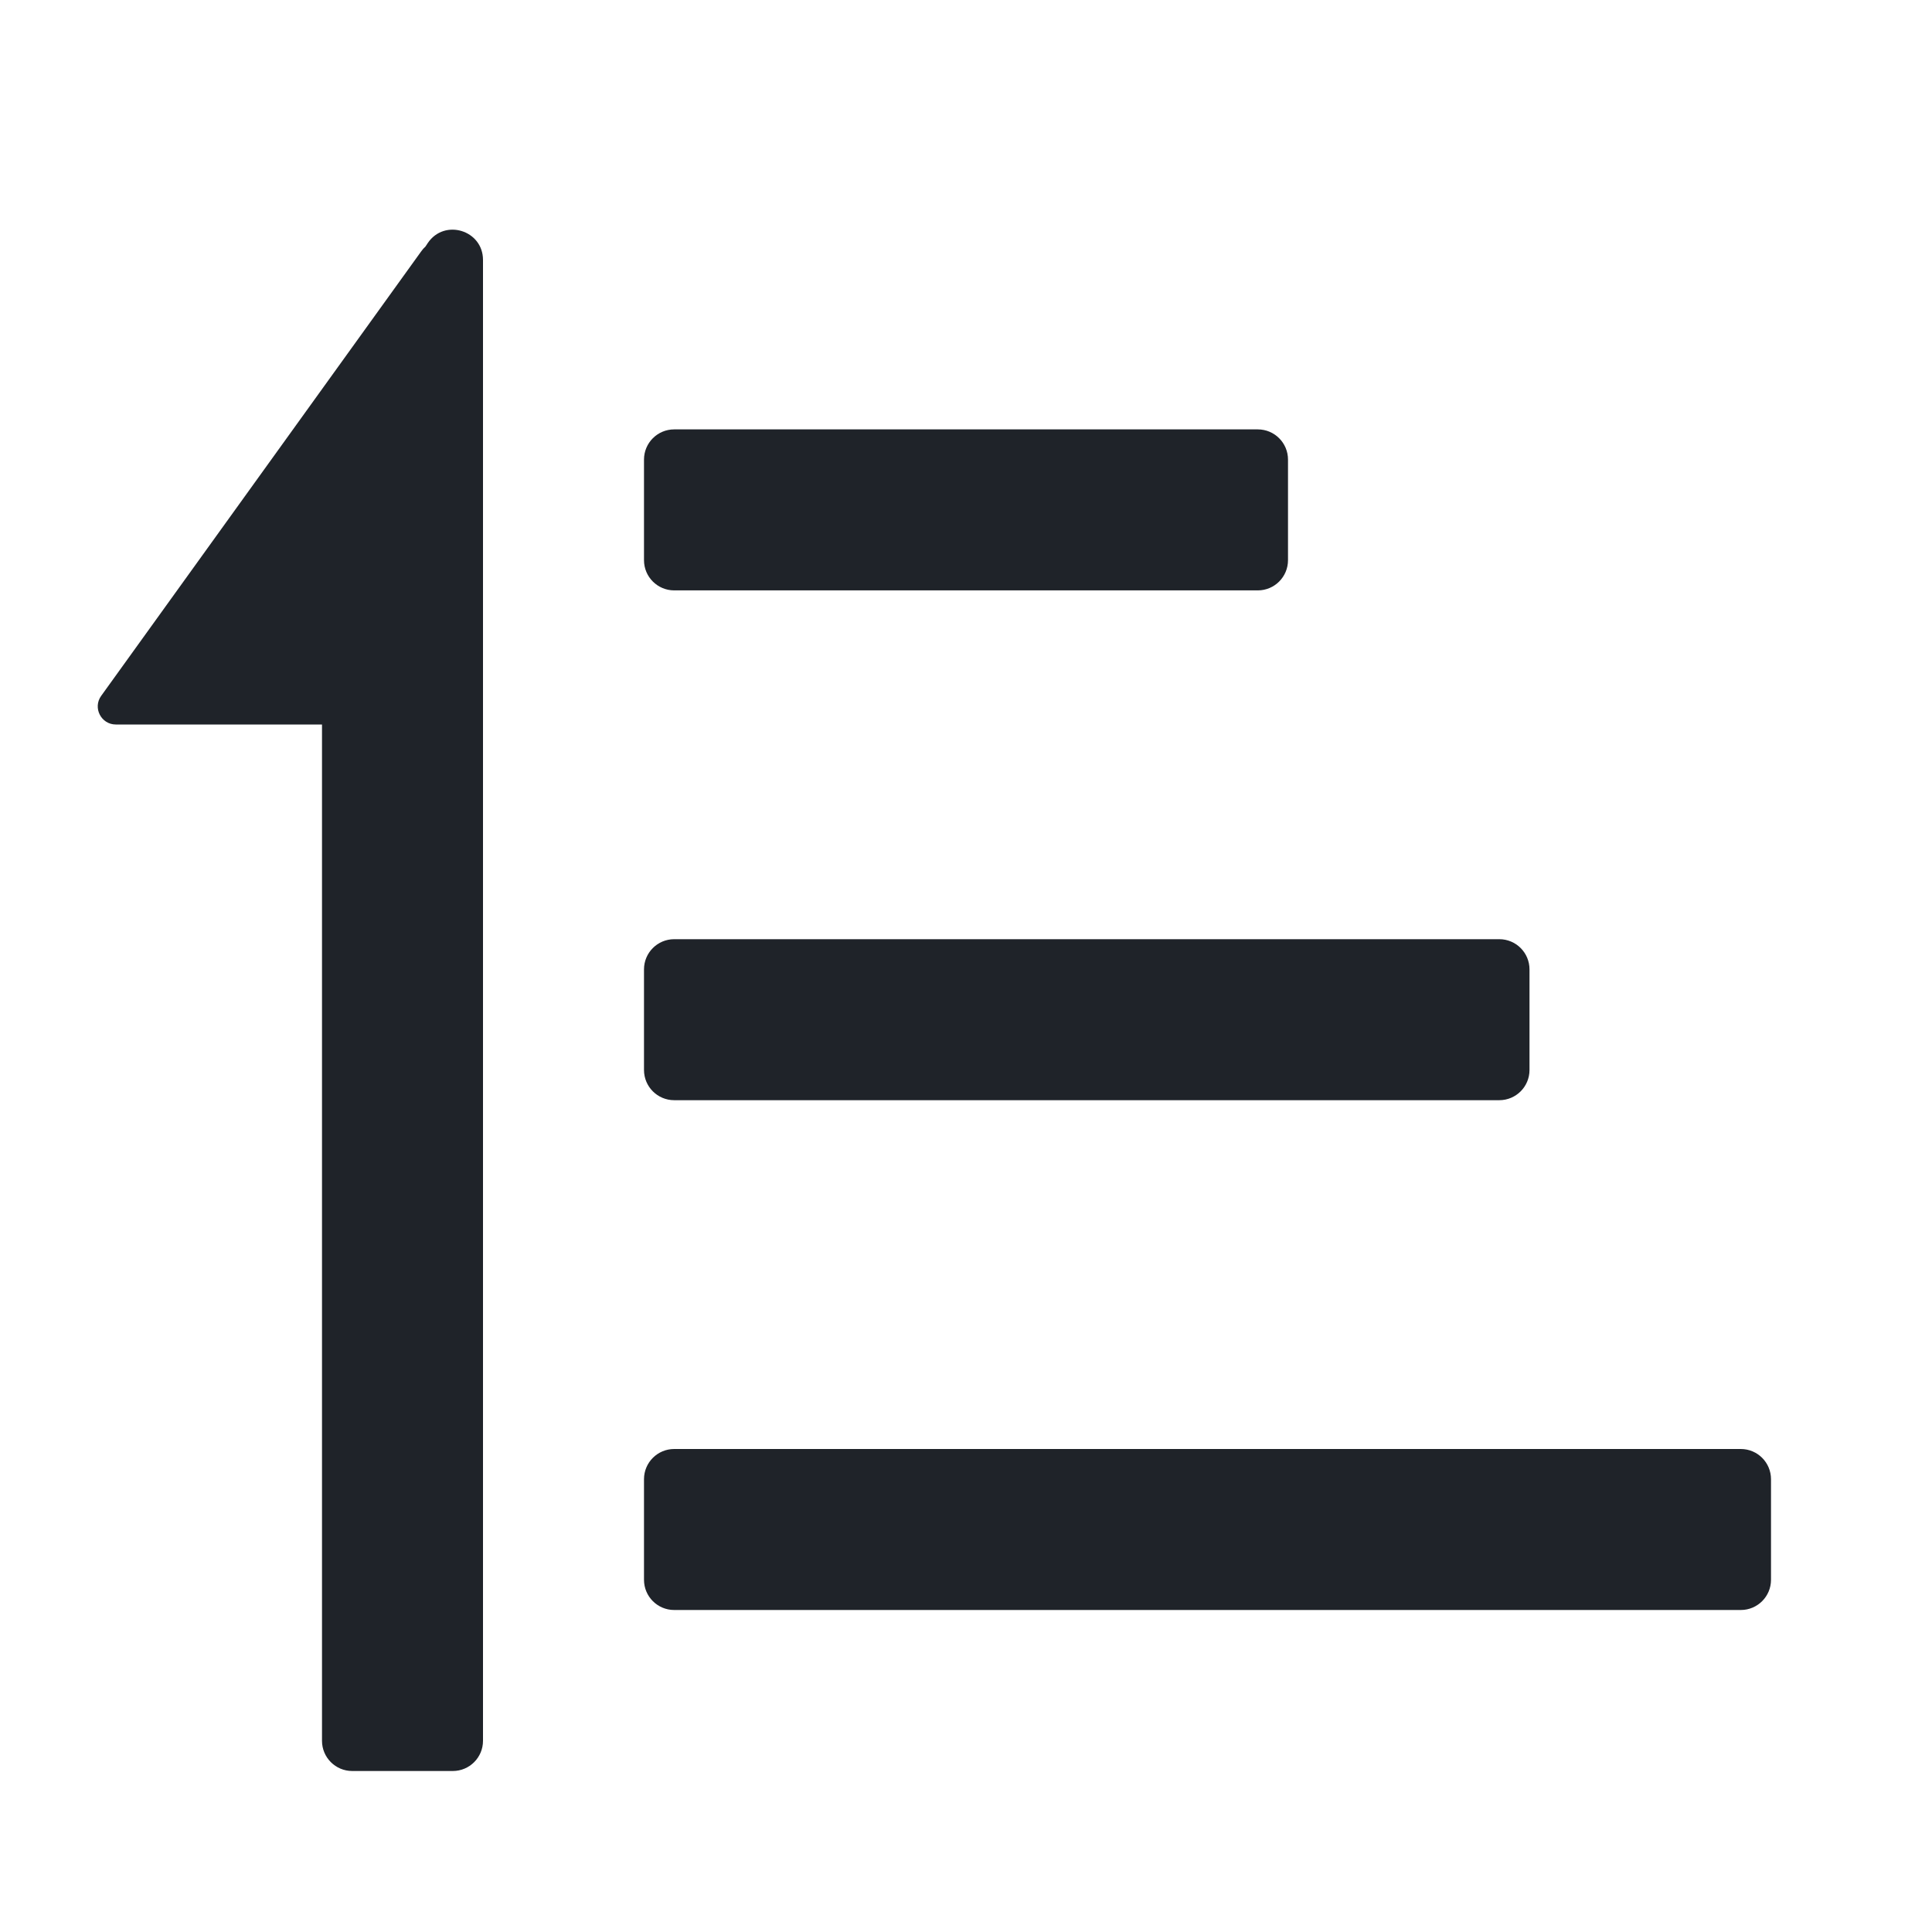 <svg width="24" height="24" viewBox="0 0 24 24" fill="none" xmlns="http://www.w3.org/2000/svg">
<path d="M5.314 3.019C5.521 2.712 6 2.859 6 3.229V21.625C6 21.832 5.832 22 5.625 22H4.375C4.168 22 4 21.832 4 21.625V9H1.439C1.256 9 1.15 8.792 1.257 8.644L5.232 3.123C5.248 3.1 5.266 3.08 5.285 3.063L5.314 3.019Z" fill="#1F2329"/>
<path d="M8.375 5.334C8.168 5.334 8 5.502 8 5.709V6.959C8 7.166 8.168 7.334 8.375 7.334H15.625C15.832 7.334 16 7.166 16 6.959V5.709C16 5.502 15.832 5.334 15.625 5.334H8.375Z" fill="#1F2329"/>
<path d="M8 12.042C8 11.835 8.168 11.667 8.375 11.667H18.625C18.832 11.667 19 11.835 19 12.042V13.292C19 13.499 18.832 13.667 18.625 13.667H8.375C8.168 13.667 8 13.499 8 13.292V12.042Z" fill="#1F2329"/>
<path d="M8.375 18C8.168 18 8 18.168 8 18.375V19.625C8 19.832 8.168 20 8.375 20H21.625C21.832 20 22 19.832 22 19.625V18.375C22 18.168 21.832 18 21.625 18H8.375Z" fill="#1F2329"/>
</svg>
